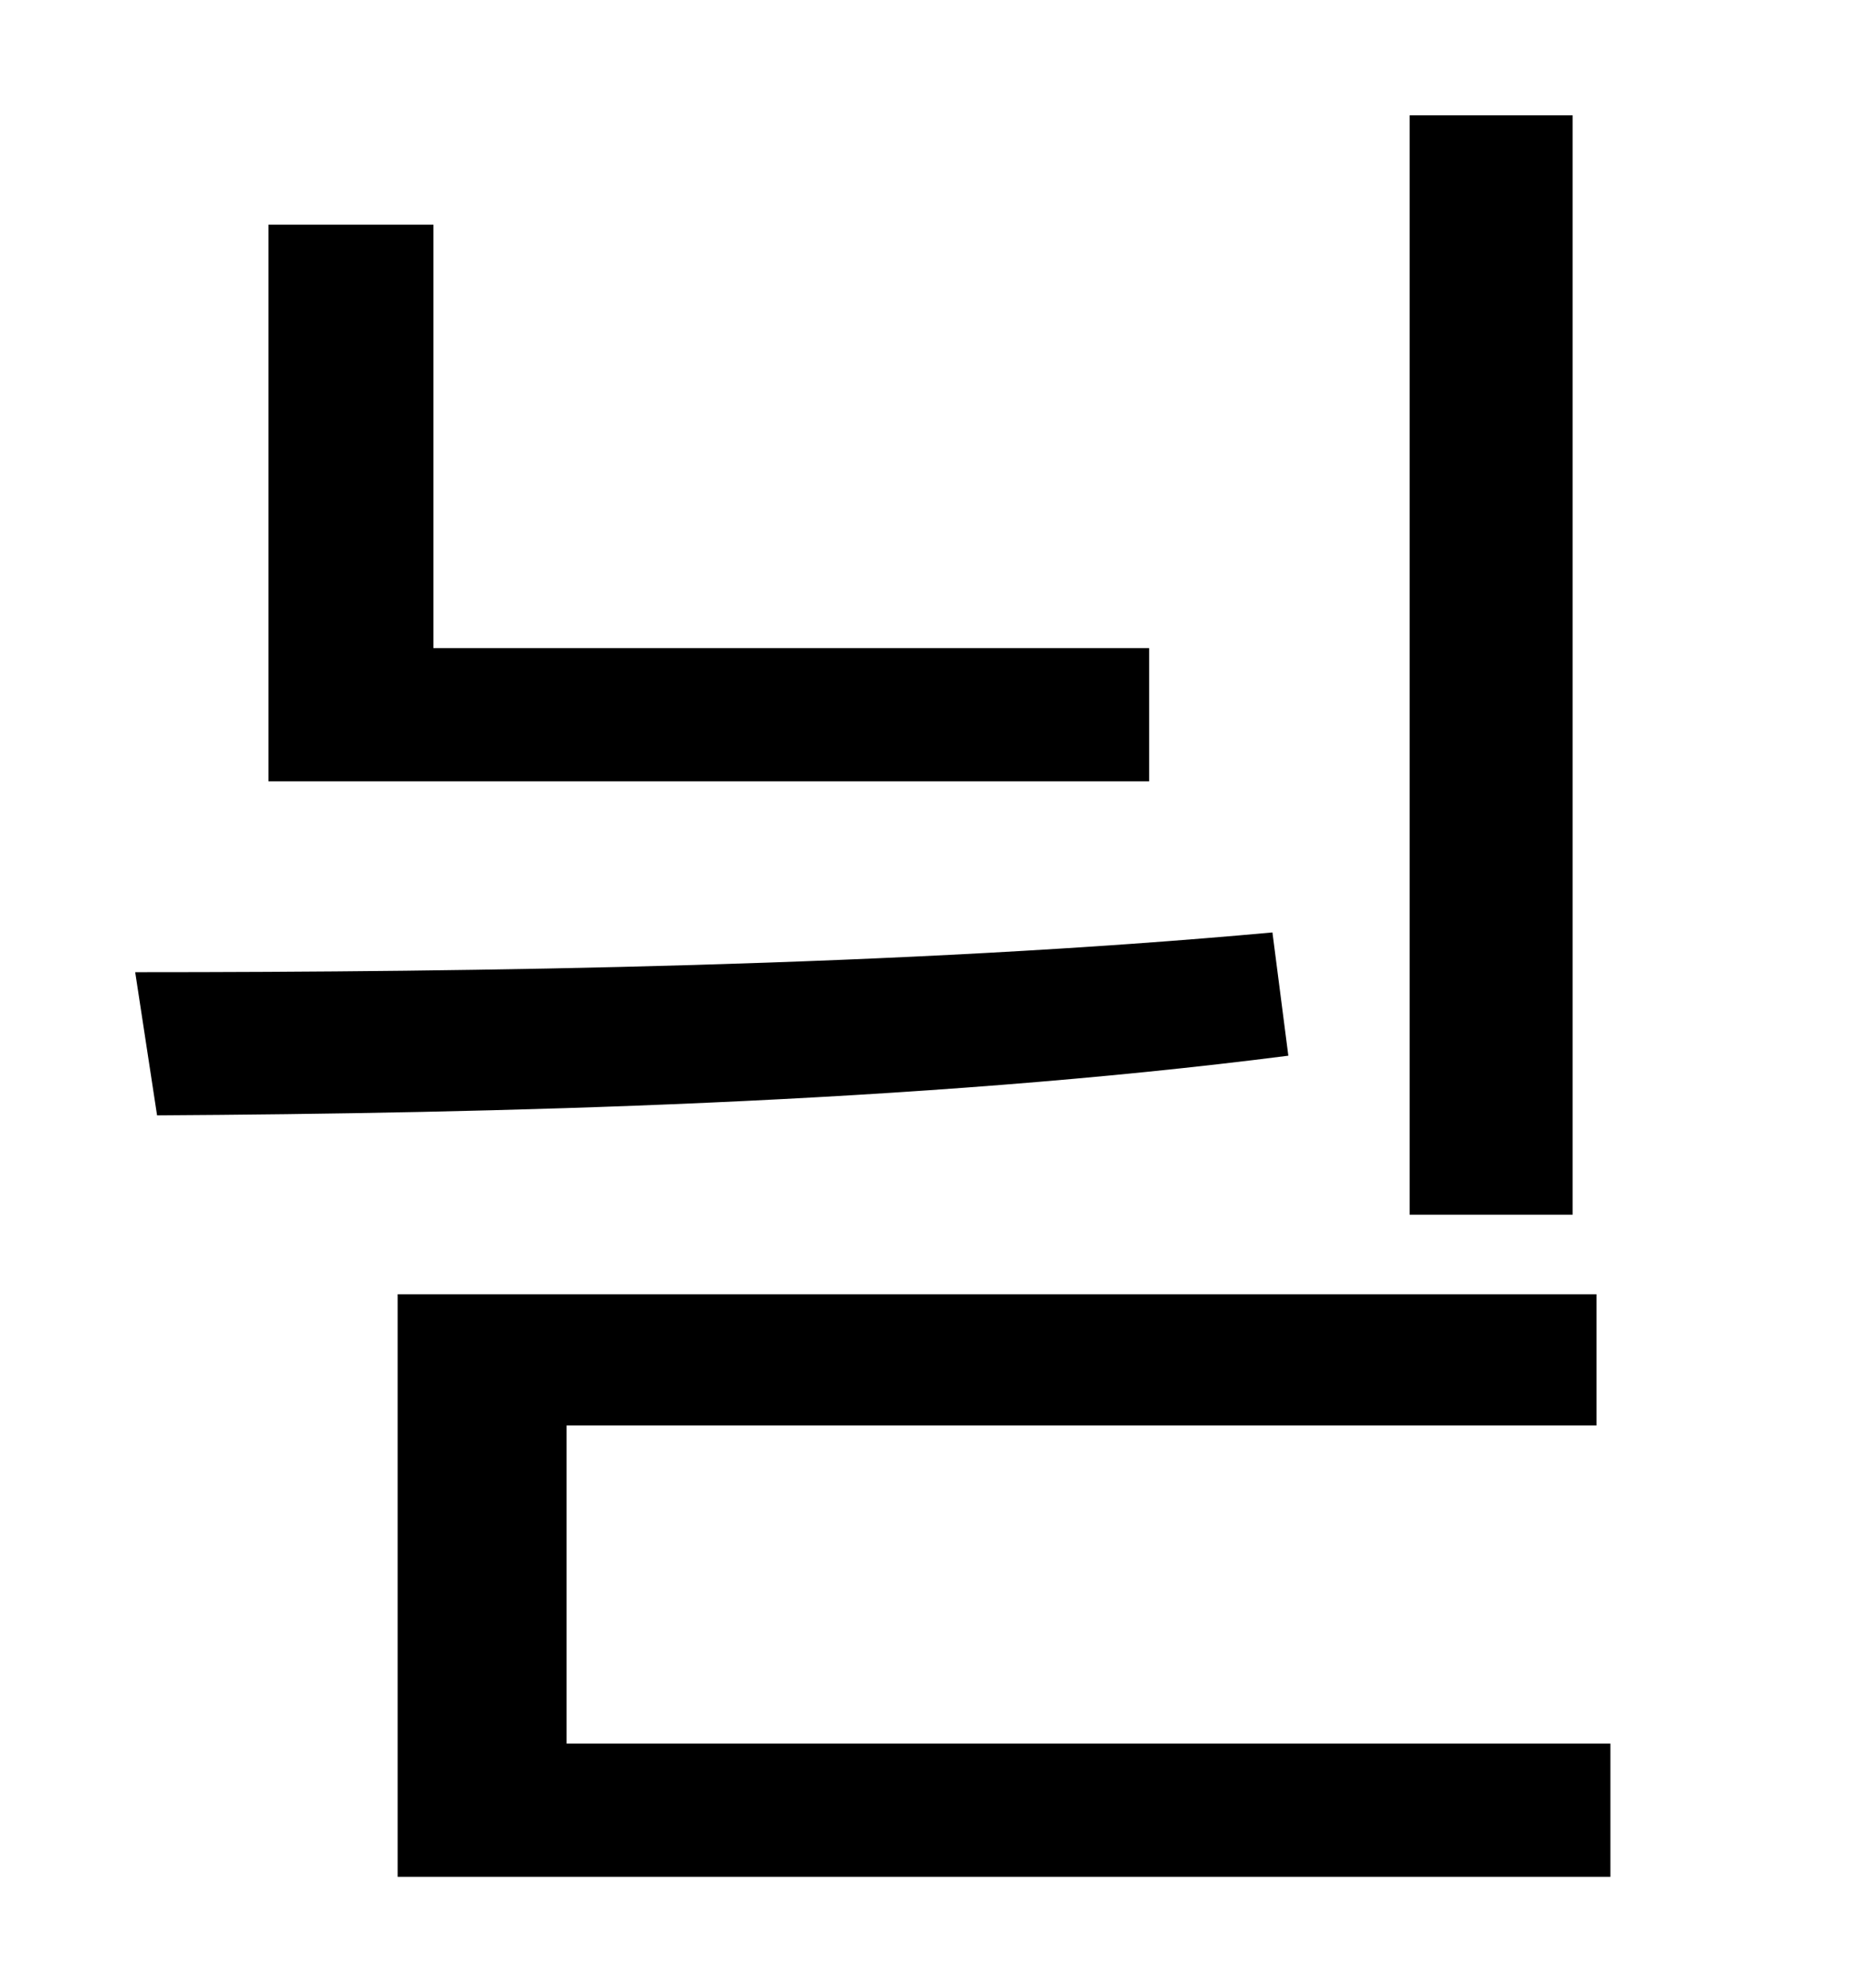 <?xml version="1.0" standalone="no"?>
<!DOCTYPE svg PUBLIC "-//W3C//DTD SVG 1.1//EN" "http://www.w3.org/Graphics/SVG/1.1/DTD/svg11.dtd" >
<svg xmlns="http://www.w3.org/2000/svg" xmlns:xlink="http://www.w3.org/1999/xlink" version="1.1" viewBox="-10 0 930 1000">
   <path fill="currentColor"
d="M781 58v553h-82v-553h82zM568 326v67h-443v-280h83v213h360zM630 469l8 62c-187 24 -401 29 -569 30l-11 -72c172 0 386 -3 572 -20zM275 877h525v67h-610v-293h603v66h-518v160z" />
</svg>
